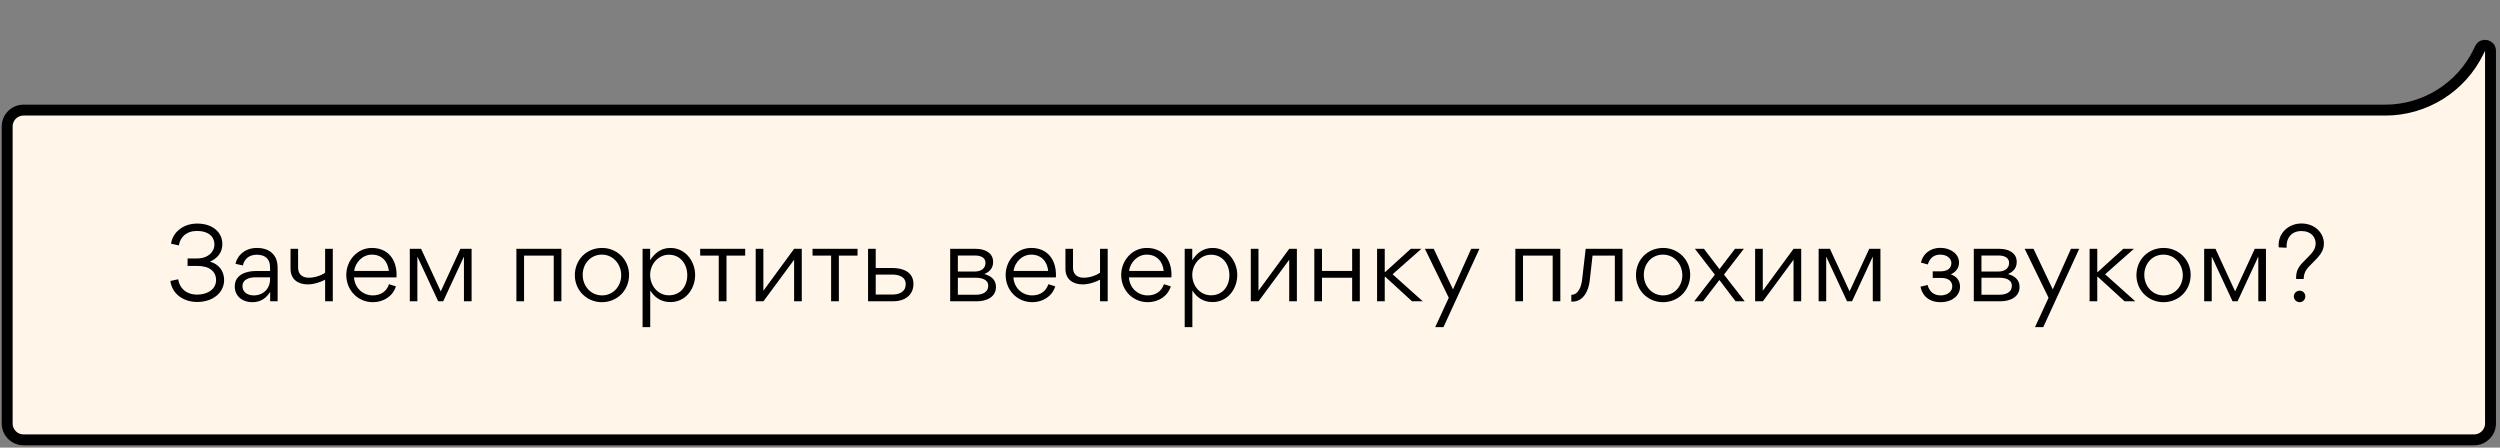 <svg width="458" height="82" viewBox="0 0 458 82" fill="none" xmlns="http://www.w3.org/2000/svg">
<rect x="0" y="0" width="458" height="82" fill="#808080" stroke="none"/>
<path d="M456.261 9.295C456.261 8.233 454.825 7.903 454.362 8.858L454.065 9.47C450.887 16.016 444.249 20.172 436.972 20.172H4.314C2.657 20.172 1.314 21.515 1.314 23.172V77.58C1.314 79.237 2.657 80.58 4.314 80.58H453.261C454.918 80.58 456.261 79.237 456.261 77.58V35.972V9.295Z" fill="#FFF6E9" stroke="black" stroke-width="2"/>
<path d="M41.06 51.309C41.06 49.653 40.088 48.393 38.486 47.943V47.925C39.836 47.313 40.736 46.287 40.736 44.685C40.736 42.741 39.17 40.959 36.11 40.959C33.428 40.959 31.592 42.687 31.34 44.649L32.762 44.955C33.014 43.461 34.112 42.309 36.11 42.309C38.144 42.309 39.278 43.299 39.278 44.811C39.278 46.161 38.09 47.349 36.092 47.349H34.364V48.717H36.128C38.396 48.717 39.584 49.725 39.584 51.327C39.584 52.983 38.018 53.973 36.128 53.973C34.112 53.973 32.888 52.785 32.636 51.165L31.214 51.471C31.502 53.829 33.608 55.323 36.128 55.323C39.08 55.323 41.06 53.541 41.06 51.309ZM49.476 49.653H46.812C45.102 49.653 43.014 50.337 43.014 52.425V52.533C43.014 54.153 44.292 55.359 46.236 55.359C47.676 55.359 48.72 54.693 49.476 53.505H49.494V55.197H50.862V48.987C50.862 48.681 50.79 47.925 50.574 47.403C50.106 46.341 49.098 45.423 47.064 45.423C44.31 45.423 43.23 47.529 43.158 48.339L44.508 48.627C44.67 47.709 45.408 46.665 47.028 46.665C48.63 46.665 49.476 47.457 49.476 49.005V49.653ZM49.476 50.805V51.147C49.476 52.911 48.198 54.117 46.488 54.117C45.336 54.117 44.418 53.505 44.418 52.425C44.418 51.129 45.768 50.805 46.794 50.805H49.476ZM54.613 49.041V45.585H53.227V49.239C53.227 51.201 54.613 52.101 56.395 52.101C57.529 52.101 58.879 51.633 59.563 51.237V55.197H60.967V45.585H59.563V49.959C58.807 50.499 57.637 50.877 56.575 50.877C55.405 50.877 54.613 50.265 54.613 49.041ZM64.861 50.823H72.637C72.655 50.679 72.655 50.517 72.655 50.355C72.655 47.547 71.089 45.423 68.119 45.423C65.419 45.423 63.439 47.763 63.439 50.373C63.439 53.145 65.527 55.359 68.317 55.359C70.225 55.359 71.953 54.315 72.529 52.461L71.269 52.065C70.819 53.415 69.721 54.117 68.299 54.117C66.427 54.117 64.969 52.695 64.861 50.823ZM71.233 49.635H64.879C65.113 48.033 66.445 46.647 68.119 46.647C69.955 46.647 71.053 47.889 71.233 49.635ZM76.461 55.197V47.079H76.497L80.277 55.197H81.195L84.975 47.043H84.993V55.197H86.397V45.585H84.345L80.745 53.379L77.145 45.585H75.075V55.197H76.461ZM96.008 46.827H101.444V55.197H102.848V45.585H94.604V55.197H96.008V46.827ZM110.26 55.359C113.068 55.359 115.246 53.199 115.246 50.355C115.246 47.601 113.068 45.423 110.296 45.423C107.452 45.423 105.31 47.583 105.31 50.427C105.31 53.163 107.47 55.359 110.26 55.359ZM110.296 54.117C108.19 54.117 106.75 52.371 106.75 50.355C106.75 48.339 108.172 46.647 110.26 46.647C112.348 46.647 113.806 48.411 113.806 50.427C113.806 52.425 112.348 54.117 110.296 54.117ZM127.349 50.373C127.349 47.871 125.567 45.423 122.831 45.423C121.013 45.423 119.879 46.467 119.105 47.673V45.585H117.719V59.931H119.123V53.217C119.897 54.441 121.049 55.341 122.831 55.341C125.567 55.341 127.349 52.965 127.349 50.373ZM122.543 54.099C120.509 54.099 119.105 52.335 119.105 50.355C119.105 48.429 120.563 46.665 122.543 46.665C124.667 46.665 125.909 48.411 125.909 50.409C125.909 52.443 124.667 54.099 122.543 54.099ZM136.517 46.827V45.585H128.273V46.827H131.675V55.197H133.097V46.827H136.517ZM138.444 55.197H139.866L145.482 47.583V55.197H146.886V45.585H145.482L139.848 53.271V45.585H138.444V55.197ZM157.101 46.827V45.585H148.857V46.827H152.259V55.197H153.681V46.827H157.101ZM163.474 49.095H160.432V45.585H159.028V55.197H163.654C165.598 55.197 167.344 54.189 167.344 52.011C167.344 49.833 165.436 49.095 163.474 49.095ZM163.528 53.955H160.432V50.301H163.456C164.662 50.301 165.922 50.697 165.922 52.047C165.922 53.523 164.68 53.955 163.528 53.955ZM178.791 45.585H174.075V55.197H178.971C180.663 55.197 182.463 54.459 182.463 52.569C182.463 51.147 181.419 50.499 180.339 50.211C181.059 49.887 181.941 49.311 181.941 47.997C181.941 46.251 180.339 45.585 178.791 45.585ZM178.575 49.743H175.479V46.809H178.611C179.367 46.809 180.537 47.025 180.537 48.141C180.537 49.491 179.295 49.743 178.575 49.743ZM178.827 53.991H175.479V50.877H178.629C179.817 50.877 181.041 51.165 181.041 52.353C181.041 53.685 179.745 53.991 178.827 53.991ZM185.658 50.823H193.434C193.452 50.679 193.452 50.517 193.452 50.355C193.452 47.547 191.886 45.423 188.916 45.423C186.216 45.423 184.236 47.763 184.236 50.373C184.236 53.145 186.324 55.359 189.114 55.359C191.022 55.359 192.75 54.315 193.326 52.461L192.066 52.065C191.616 53.415 190.518 54.117 189.096 54.117C187.224 54.117 185.766 52.695 185.658 50.823ZM192.03 49.635H185.676C185.91 48.033 187.242 46.647 188.916 46.647C190.752 46.647 191.85 47.889 192.03 49.635ZM196.574 49.041V45.585H195.188V49.239C195.188 51.201 196.574 52.101 198.356 52.101C199.49 52.101 200.84 51.633 201.524 51.237V55.197H202.928V45.585H201.524V49.959C200.768 50.499 199.598 50.877 198.536 50.877C197.366 50.877 196.574 50.265 196.574 49.041ZM206.822 50.823H214.598C214.616 50.679 214.616 50.517 214.616 50.355C214.616 47.547 213.05 45.423 210.08 45.423C207.38 45.423 205.4 47.763 205.4 50.373C205.4 53.145 207.488 55.359 210.278 55.359C212.186 55.359 213.914 54.315 214.49 52.461L213.23 52.065C212.78 53.415 211.682 54.117 210.26 54.117C208.388 54.117 206.93 52.695 206.822 50.823ZM213.194 49.635H206.84C207.074 48.033 208.406 46.647 210.08 46.647C211.916 46.647 213.014 47.889 213.194 49.635ZM226.666 50.373C226.666 47.871 224.884 45.423 222.148 45.423C220.33 45.423 219.196 46.467 218.422 47.673V45.585H217.036V59.931H218.44V53.217C219.214 54.441 220.366 55.341 222.148 55.341C224.884 55.341 226.666 52.965 226.666 50.373ZM221.86 54.099C219.826 54.099 218.422 52.335 218.422 50.355C218.422 48.429 219.88 46.665 221.86 46.665C223.984 46.665 225.226 48.411 225.226 50.409C225.226 52.443 223.984 54.099 221.86 54.099ZM229.147 55.197H230.569L236.185 47.583V55.197H237.589V45.585H236.185L230.551 53.271V45.585H229.147V55.197ZM242.188 49.635V45.585H240.784V55.197H242.188V50.877H247.714V55.197H249.118V45.585H247.714V49.635H242.188ZM253.792 49.815H253.684V45.585H252.28V55.197H253.684V50.715H253.792L258.688 55.197H260.65L255.124 50.247L260.398 45.585H258.454L253.792 49.815ZM271.031 45.585H269.519L266.189 53.019L262.661 45.585H261.041L265.415 54.549L262.931 59.931H264.443L271.031 45.585ZM279.014 46.827H284.45V55.197H285.854V45.585H277.61V55.197H279.014V46.827ZM291.232 51.453L291.754 46.827H295.84V55.197H297.244V45.585H290.494L289.846 51.219C289.72 52.317 289.252 54.009 287.866 54.009V55.233L287.92 55.251C290.044 55.359 291.016 53.289 291.232 51.453ZM304.657 55.359C307.465 55.359 309.643 53.199 309.643 50.355C309.643 47.601 307.465 45.423 304.693 45.423C301.849 45.423 299.707 47.583 299.707 50.427C299.707 53.163 301.867 55.359 304.657 55.359ZM304.693 54.117C302.587 54.117 301.147 52.371 301.147 50.355C301.147 48.339 302.569 46.647 304.657 46.647C306.745 46.647 308.203 48.411 308.203 50.427C308.203 52.425 306.745 54.117 304.693 54.117ZM315.008 49.311L312.164 45.585H310.508L314.162 50.319L310.382 55.197H312.002L314.99 51.291L317.96 55.197H319.634L315.836 50.301L319.472 45.585H317.852L315.008 49.311ZM321.538 55.197H322.96L328.576 47.583V55.197H329.98V45.585H328.576L322.942 53.271V45.585H321.538V55.197ZM334.56 55.197V47.079H334.596L338.376 55.197H339.294L343.074 47.043H343.092V55.197H344.496V45.585H342.444L338.844 53.379L335.244 45.585H333.174V55.197H334.56ZM355.53 55.359C357.636 55.359 359.076 54.135 359.076 52.551C359.076 51.417 358.482 50.643 357.384 50.265C358.464 49.761 358.896 48.969 358.896 48.069C358.896 46.593 357.438 45.405 355.458 45.405C353.586 45.405 352.254 46.557 351.912 48.105L353.172 48.447C353.55 47.223 354.342 46.647 355.458 46.647C356.79 46.647 357.492 47.439 357.492 48.177C357.492 49.095 356.844 49.707 355.53 49.707H354.072V50.913H355.566C357.006 50.913 357.654 51.543 357.654 52.497C357.654 53.343 356.844 54.117 355.53 54.117C353.982 54.117 353.352 53.073 353.136 52.209L351.84 52.515C352.02 53.595 352.884 55.359 355.53 55.359ZM366.314 45.585H361.598V55.197H366.494C368.186 55.197 369.986 54.459 369.986 52.569C369.986 51.147 368.942 50.499 367.862 50.211C368.582 49.887 369.464 49.311 369.464 47.997C369.464 46.251 367.862 45.585 366.314 45.585ZM366.098 49.743H363.002V46.809H366.134C366.89 46.809 368.06 47.025 368.06 48.141C368.06 49.491 366.818 49.743 366.098 49.743ZM366.35 53.991H363.002V50.877H366.152C367.34 50.877 368.564 51.165 368.564 52.353C368.564 53.685 367.268 53.991 366.35 53.991ZM380.912 45.585H379.4L376.07 53.019L372.542 45.585H370.922L375.296 54.549L372.812 59.931H374.324L380.912 45.585ZM384.327 49.815H384.219V45.585H382.815V55.197H384.219V50.715H384.327L389.223 55.197H391.185L385.659 50.247L390.933 45.585H388.989L384.327 49.815ZM396.344 55.359C399.152 55.359 401.33 53.199 401.33 50.355C401.33 47.601 399.152 45.423 396.38 45.423C393.536 45.423 391.394 47.583 391.394 50.427C391.394 53.163 393.554 55.359 396.344 55.359ZM396.38 54.117C394.274 54.117 392.834 52.371 392.834 50.355C392.834 48.339 394.256 46.647 396.344 46.647C398.432 46.647 399.89 48.411 399.89 50.427C399.89 52.425 398.432 54.117 396.38 54.117ZM405.189 55.197V47.079H405.225L409.005 55.197H409.923L413.703 47.043H413.721V55.197H415.125V45.585H413.073L409.473 53.379L405.873 45.585H403.803V55.197H405.189ZM422.031 51.111C422.067 49.689 422.715 49.113 423.633 48.195C424.893 46.935 425.739 46.035 425.739 44.631C425.739 42.687 424.119 40.941 421.599 40.941C419.367 40.941 417.441 42.579 417.441 44.901C417.441 45.045 417.441 45.171 417.459 45.315L418.899 45.387C418.791 43.659 419.781 42.327 421.599 42.327C423.435 42.327 424.227 43.461 424.227 44.631C424.227 45.873 423.255 46.629 422.445 47.493C421.671 48.303 420.645 49.113 420.645 50.787C420.645 50.895 420.645 51.003 420.663 51.111H422.031ZM420.231 54.297C420.231 53.721 420.717 53.253 421.293 53.253C421.887 53.253 422.337 53.721 422.337 54.297C422.337 54.891 421.887 55.359 421.293 55.359C420.717 55.359 420.231 54.891 420.231 54.297Z" fill="black"/>
</svg>
